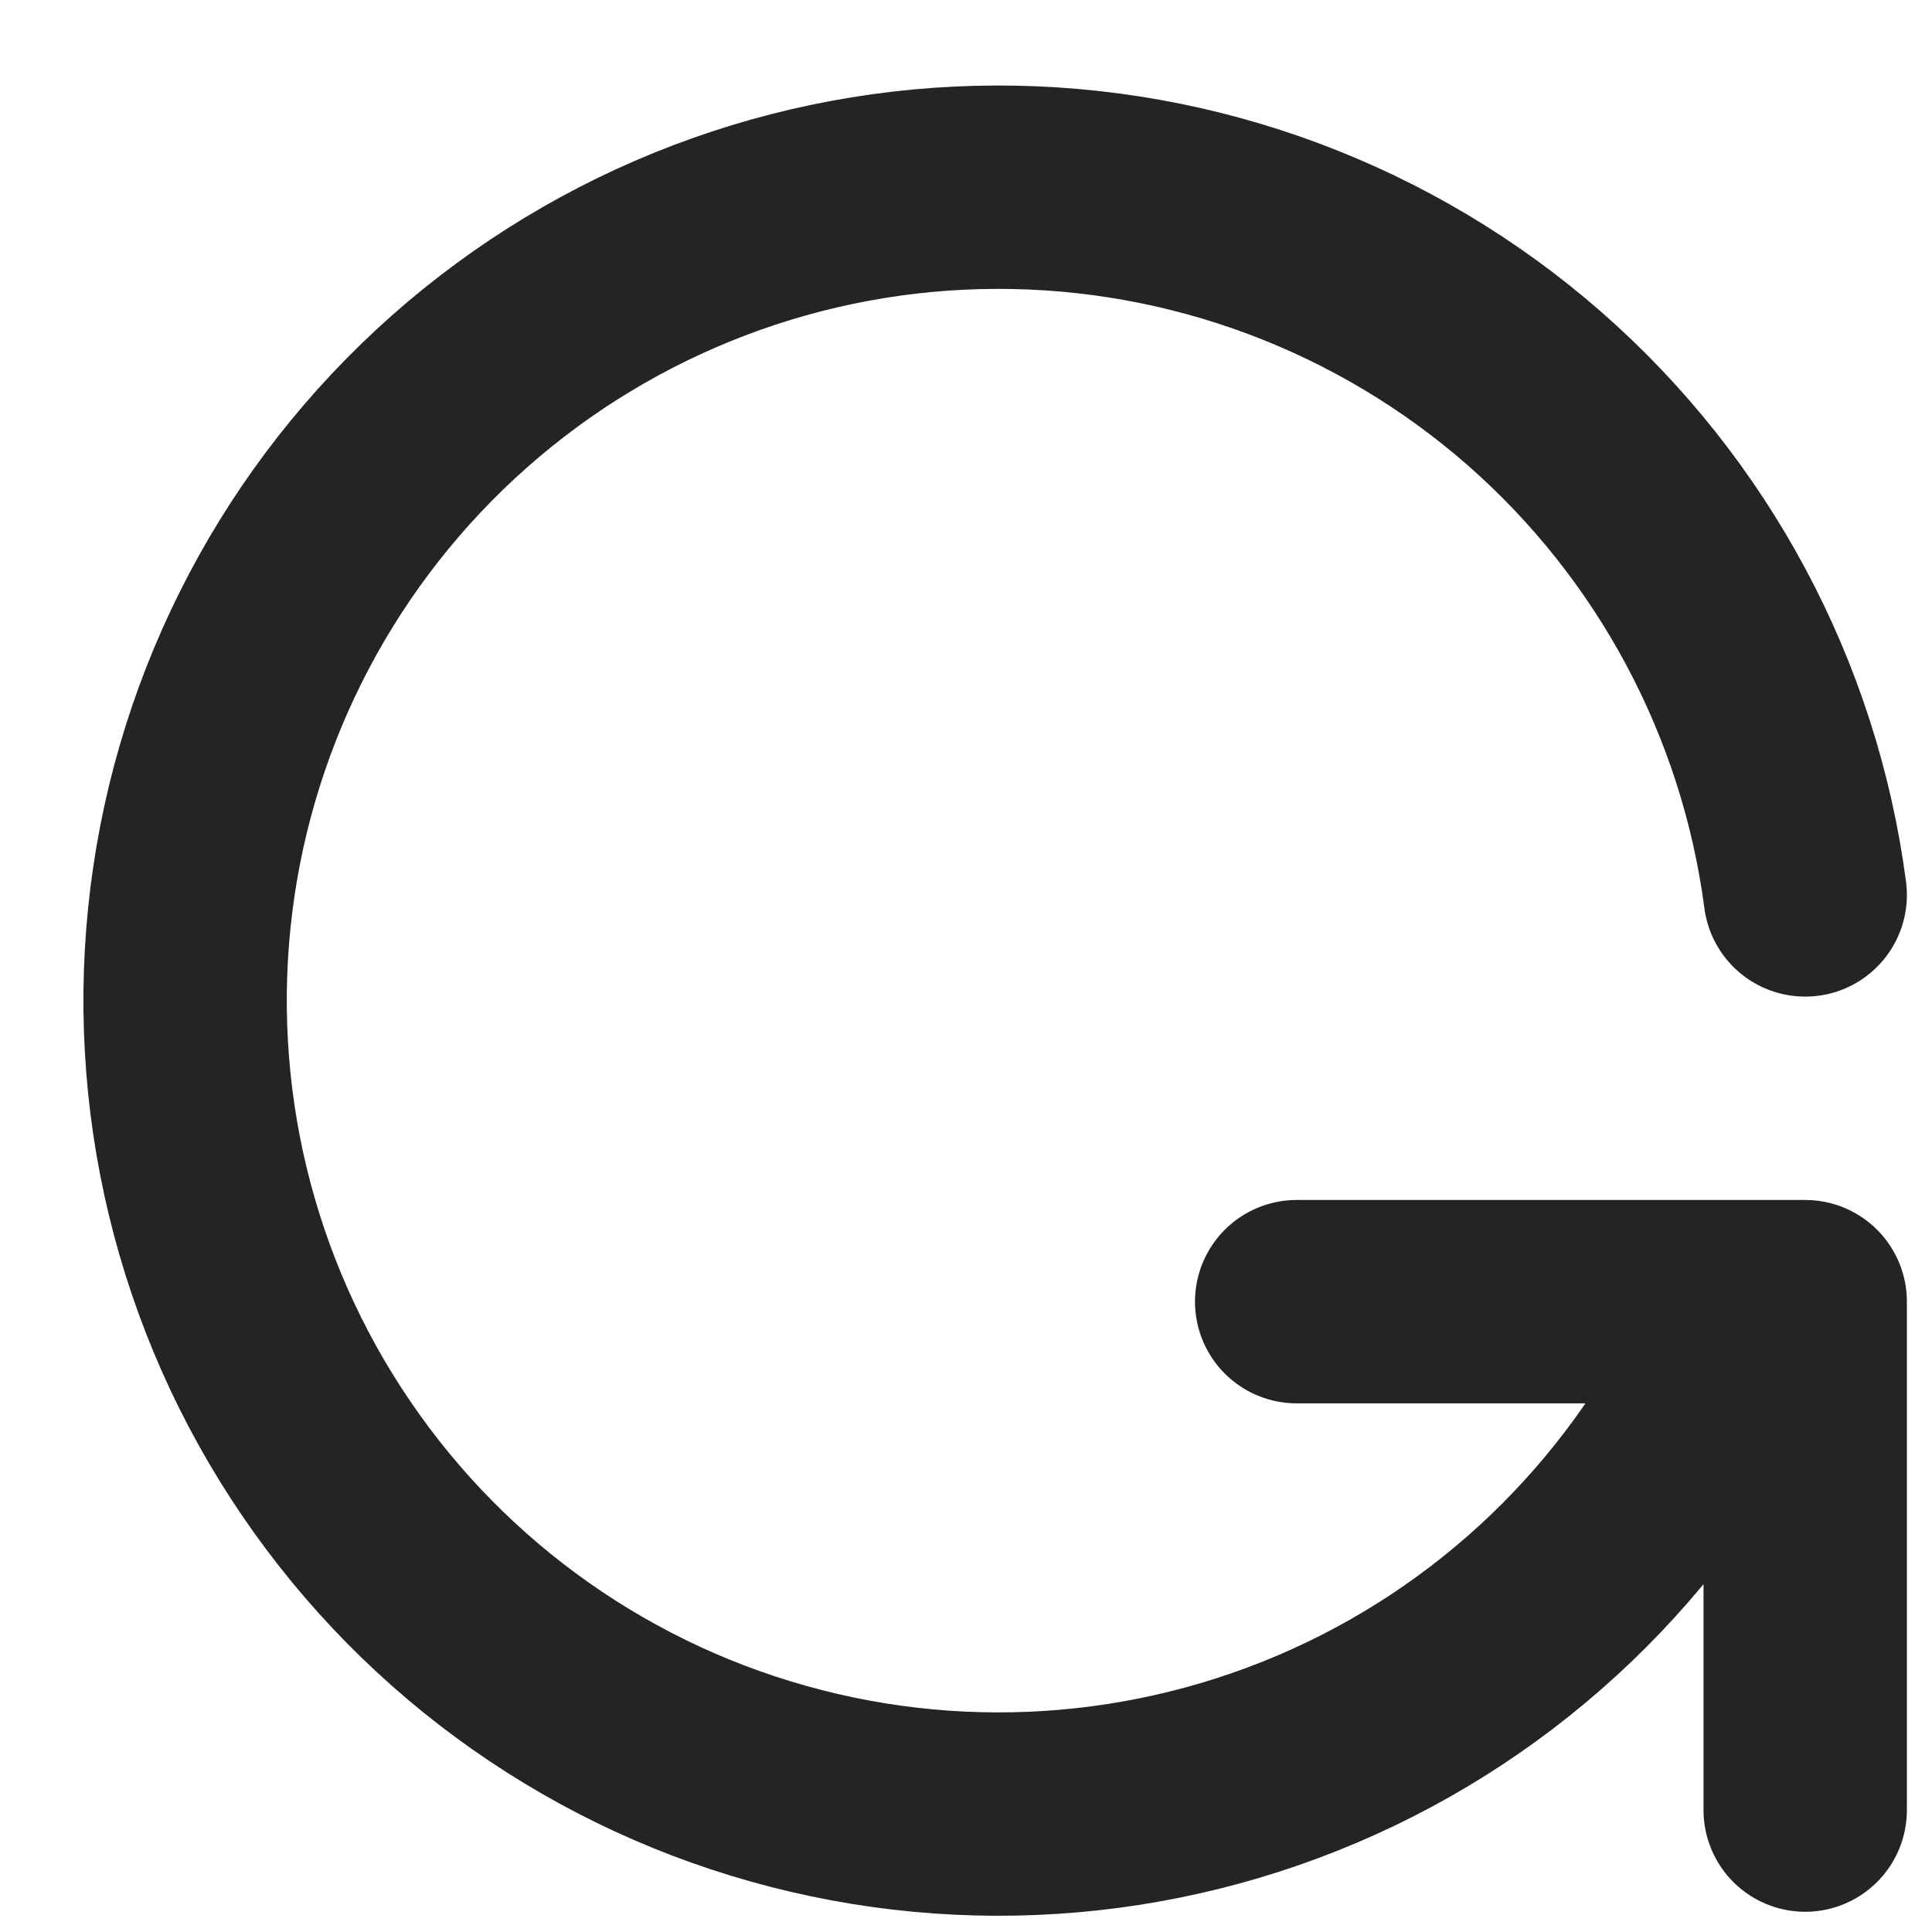 <svg width="19" height="19" viewBox="0 0 19 19" fill="none" xmlns="http://www.w3.org/2000/svg">
<path d="M17.753 8.801C17.5 6.872 16.552 5.101 15.088 3.819C13.623 2.538 11.742 1.835 9.796 1.841C7.851 1.846 5.974 2.561 4.517 3.851C3.06 5.141 2.123 6.918 1.882 8.848C1.641 10.779 2.111 12.732 3.206 14.34C4.3 15.949 5.943 17.104 7.828 17.588C9.712 18.073 11.709 17.854 13.444 16.973C15.178 16.092 16.532 14.608 17.253 12.801M17.753 17.801V12.801H12.752" stroke="#232426" stroke-width="2" stroke-linecap="round" stroke-linejoin="round"/>
</svg>
